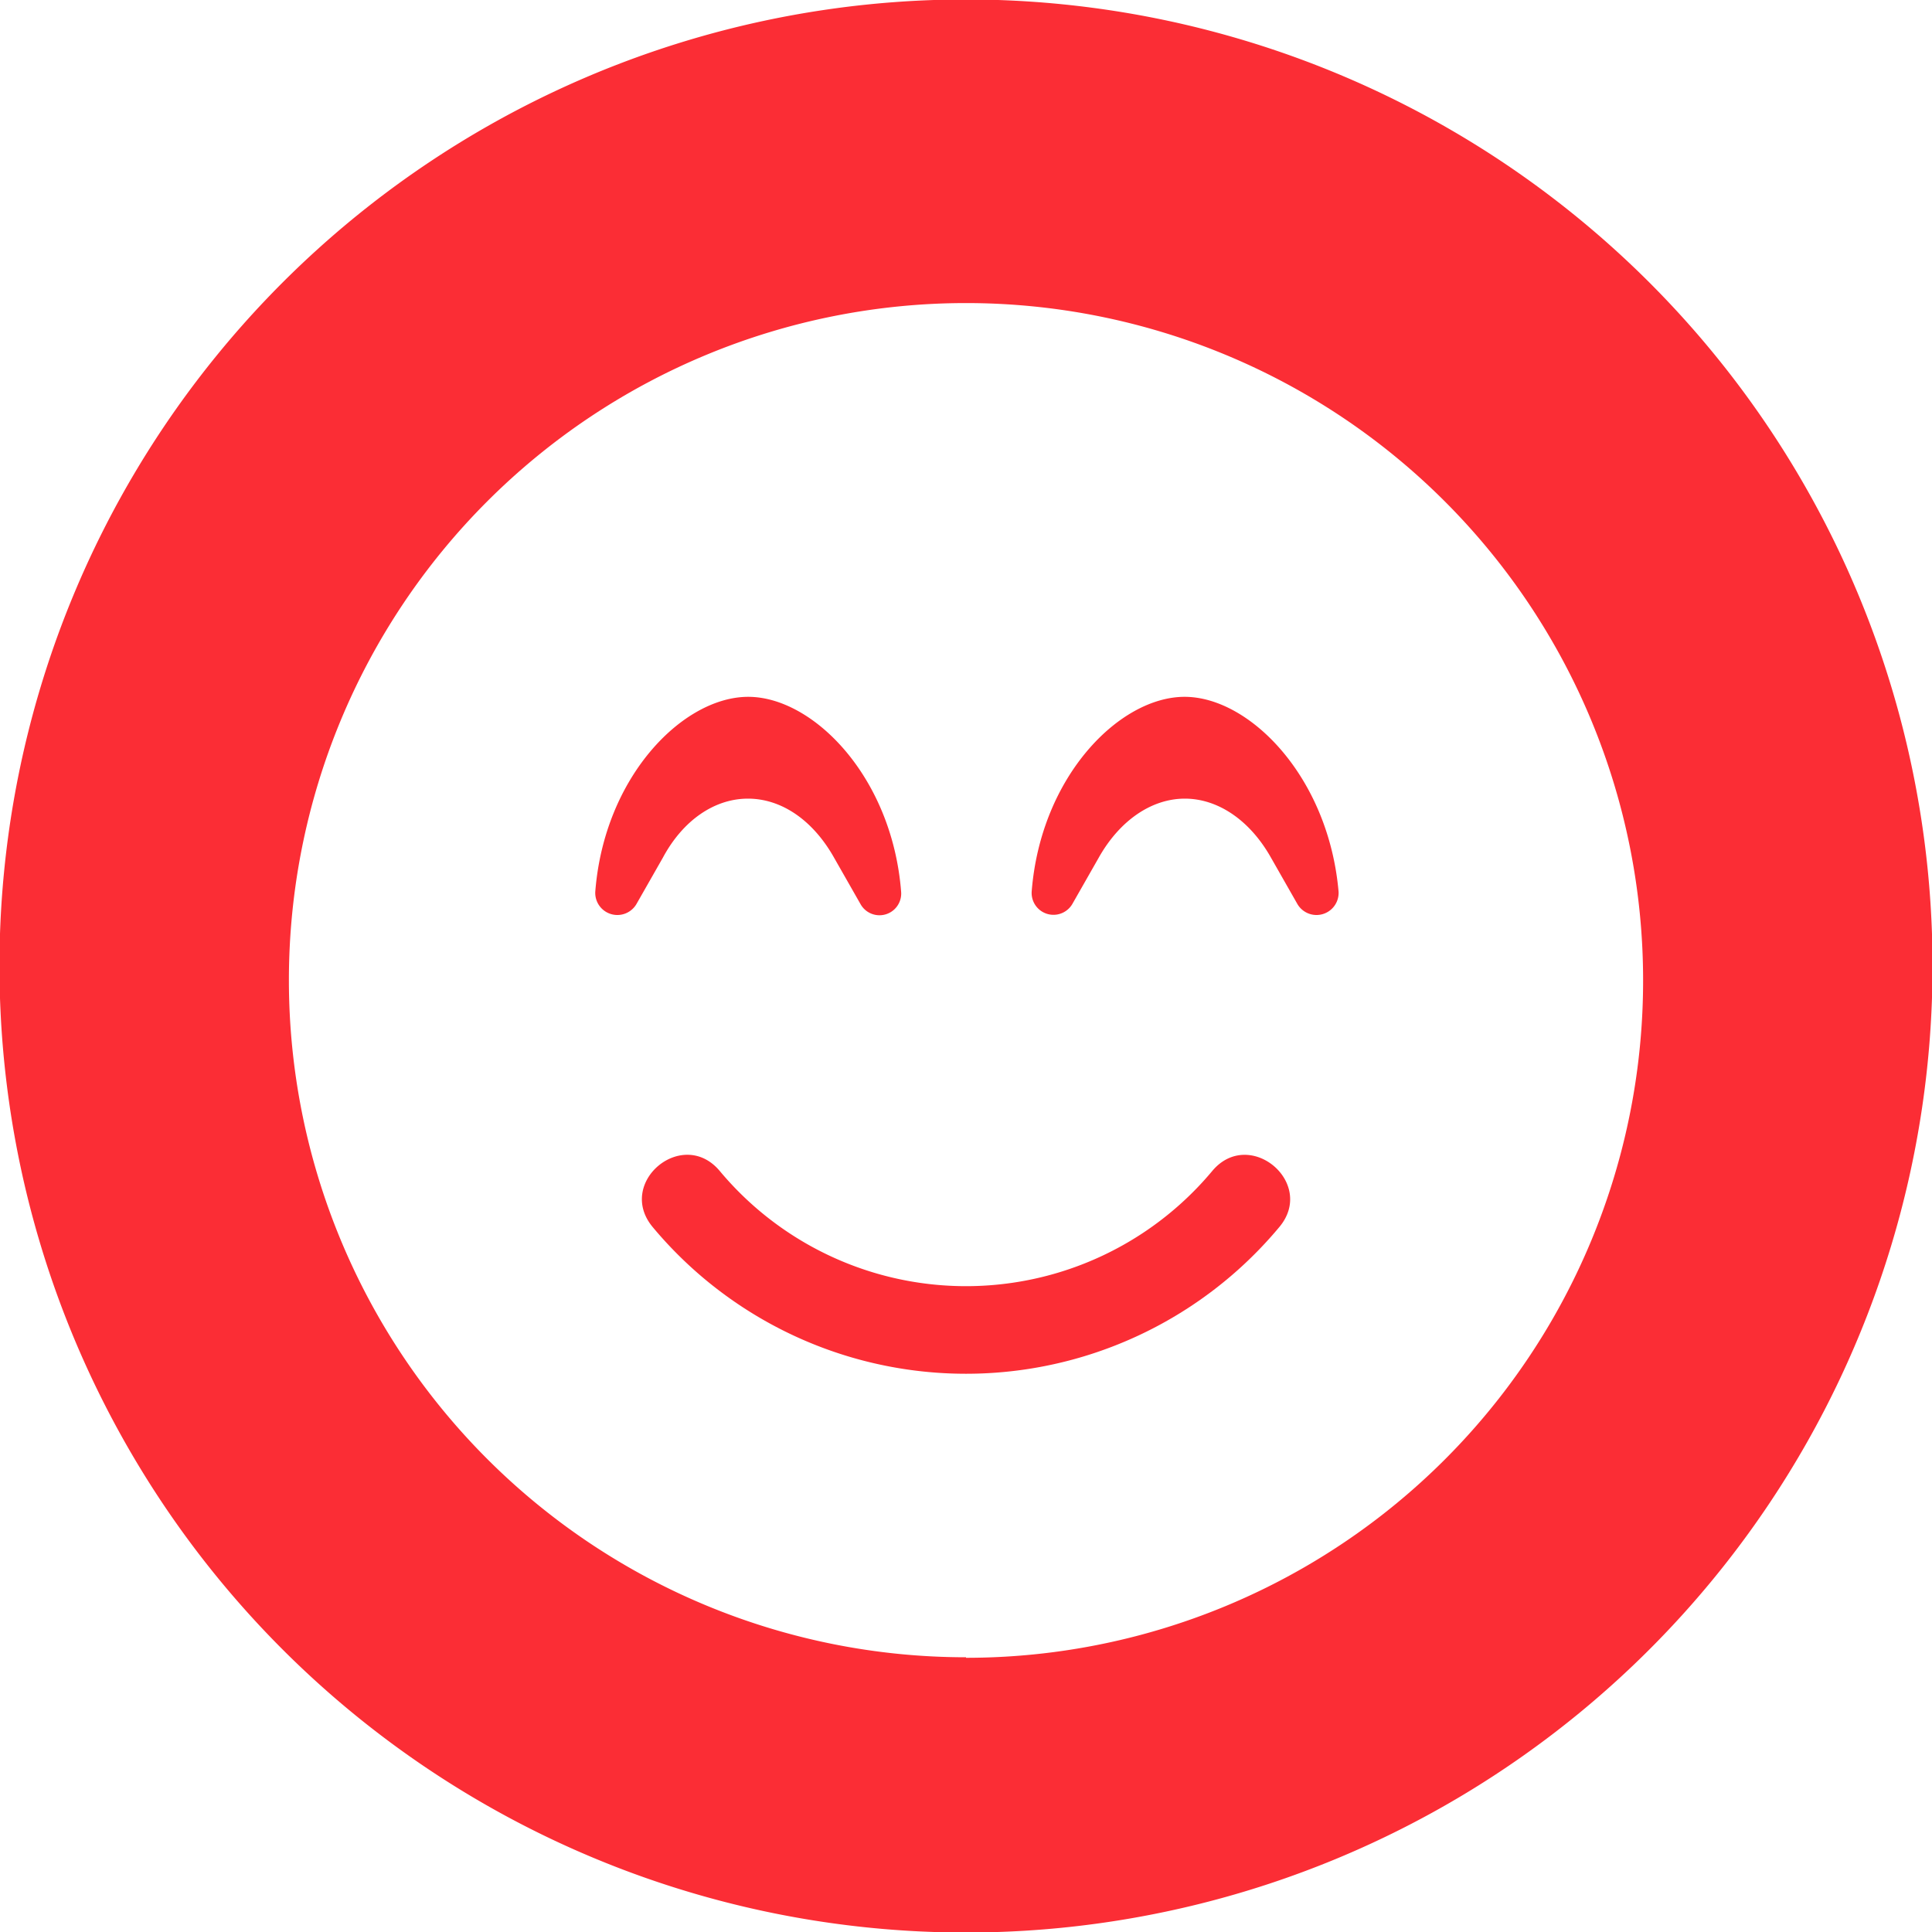 <svg id="Layer_1" data-name="Layer 1" xmlns="http://www.w3.org/2000/svg" viewBox="0 0 145.92 145.92"><defs><style>.cls-1{fill:#fb2d35;fill-rule:evenodd;}</style></defs><title>family-ico</title><path class="cls-1" d="M168.51,131.67c-4.91,0-10.87,6-11.55,14.72a1.65,1.65,0,0,0,3.07.93l2-3.51c1.59-2.82,4-4.45,6.5-4.45s4.91,1.63,6.5,4.45l2,3.51a1.67,1.67,0,0,0,3.11-.93C179.38,137.71,173.42,131.67,168.51,131.67Z" transform="translate(-79.04 -79.04)"/><path class="cls-1" d="M170.6,167.48a24.23,24.23,0,0,1-37.2,0c-2.8-3.34-7.85.87-5.07,4.23a30.81,30.81,0,0,0,47.34,0C178.46,168.37,173.4,164.14,170.6,167.48Z" transform="translate(-79.04 -79.04)"/><path class="cls-1" d="M135.53,139.36c2.54,0,4.91,1.63,6.5,4.45l2,3.51a1.64,1.64,0,0,0,3.07-.93c-.68-8.68-6.64-14.72-11.55-14.72s-10.87,6-11.55,14.72a1.67,1.67,0,0,0,3.11.93l2-3.51C130.62,141,133,139.36,135.53,139.36Z" transform="translate(-79.04 -79.04)"/><path class="cls-1" d="M152,79a73,73,0,1,0,73,73A73,73,0,0,0,152,79Zm0,125.21a51.14,51.14,0,1,1,51.14-51.14A51.13,51.13,0,0,1,152,204.25Z" transform="translate(-79.04 -79.04)"/></svg>